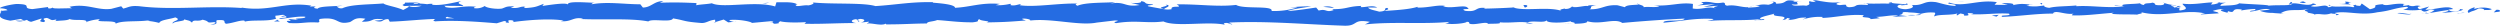 <svg id="Layer_1" data-name="Layer 1" xmlns="http://www.w3.org/2000/svg" viewBox="0 0 974.35 10.06">
  <title>border</title>
  <g>
    <path d="M981,14.17c.51-.26.22-.85-1.2-.72l-1,1Z" transform="translate(-6.89 -9.63)" fill="#256ce2"/>
    <path d="M971.5,12.4c-1.66.49-3.57,1.35-2.48,2.26,1.64-1,2-.57,3.8-1.72,1.41-.13,2.47.3,2.23.67.5-.26,2.2.2,3-.43a10.48,10.48,0,0,0-6.6-.12C970.87,12.85,971.38,12.59,971.5,12.4Z" transform="translate(-6.89 -9.63)" fill="#256ce2"/>
    <path d="M833.36,11.87l.89.11A4.39,4.39,0,0,0,833.36,11.87Z" transform="translate(-6.89 -9.63)" fill="#256ce2"/>
    <path d="M747.78,11.95c.65,0,.92-.13,1-.22C748.13,11.8,747.64,11.86,747.78,11.95Z" transform="translate(-6.89 -9.63)" fill="#256ce2"/>
    <path d="M733.16,11,734,11A1.6,1.6,0,0,0,733.16,11Z" transform="translate(-6.89 -9.63)" fill="#256ce2"/>
    <path d="M833.36,11.87l-2.29-.3C830.92,11.9,832.25,11.8,833.36,11.87Z" transform="translate(-6.89 -9.63)" fill="#256ce2"/>
    <path d="M952.47,14.94a5.64,5.64,0,0,0,1.24-.27l-1.17.11A.81.81,0,0,1,952.47,14.94Z" transform="translate(-6.89 -9.63)" fill="#256ce2"/>
    <path d="M871.08,10.79h.69a3.52,3.52,0,0,0,.57-.41Z" transform="translate(-6.89 -9.63)" fill="#256ce2"/>
    <path d="M900,10.42c-.65,0-.88.81-1.12,1.18a2.4,2.4,0,0,1,1.42-.59A.87.87,0,0,0,900,10.42Z" transform="translate(-6.89 -9.63)" fill="#256ce2"/>
    <path d="M946,11.57l.81-.12Z" transform="translate(-6.89 -9.63)" fill="#256ce2"/>
    <path d="M850.36,10.75a.63.63,0,0,0-.27-.3C850.09,10.56,850.2,10.66,850.36,10.75Z" transform="translate(-6.89 -9.63)" fill="#256ce2"/>
    <path d="M40.59,18.33c0-.06,0-.1,0-.15C40.42,18.26,40.36,18.32,40.59,18.33Z" transform="translate(-6.89 -9.63)" fill="#256ce2"/>
    <path d="M7,14.11l.47,0a1.63,1.63,0,0,0,.1-.47Z" transform="translate(-6.89 -9.63)" fill="#256ce2"/>
    <path d="M706.42,10l.12,0C707.24,10,706.84,10,706.42,10Z" transform="translate(-6.89 -9.63)" fill="#256ce2"/>
    <path d="M461,11.37c2.78.75-4.53,1-.34,1.81C460.24,12.84,464.44,11.86,461,11.37Z" transform="translate(-6.89 -9.63)" fill="#256ce2"/>
    <path d="M951.72,14.83c-.39,0-.79,0-1.19,0A7.23,7.23,0,0,0,951.72,14.83Z" transform="translate(-6.89 -9.63)" fill="#256ce2"/>
    <path d="M460.63,13.17h0l.43.08Z" transform="translate(-6.89 -9.63)" fill="#256ce2"/>
    <path d="M644.82,10.92a1.75,1.75,0,0,0,.63.37C645.43,11.2,645.28,11.1,644.82,10.92Z" transform="translate(-6.89 -9.63)" fill="#256ce2"/>
    <path d="M690.72,11.85l-1.14-.11A8,8,0,0,0,690.72,11.85Z" transform="translate(-6.89 -9.63)" fill="#256ce2"/>
    <path d="M621,12.25a5,5,0,0,0-1.67-.06,1.27,1.27,0,0,0,.26.1A2.52,2.52,0,0,1,621,12.25Z" transform="translate(-6.89 -9.63)" fill="#256ce2"/>
    <path d="M596.19,12.41c.13.06.31.11.46.17l.79,0Z" transform="translate(-6.89 -9.63)" fill="#256ce2"/>
    <path d="M116,18a3.63,3.63,0,0,1-1.14-.76C115.21,17.85,111.57,18.06,116,18Z" transform="translate(-6.89 -9.63)" fill="#256ce2"/>
    <path d="M952.45,14.46a.92.92,0,0,1-.73.37l.82-.05C952.61,14.65,952.63,14.54,952.45,14.46Z" transform="translate(-6.89 -9.63)" fill="#256ce2"/>
    <path d="M620,18.91l-3.94-.1C617.17,18.89,618.6,18.92,620,18.91Z" transform="translate(-6.89 -9.63)" fill="#256ce2"/>
    <path d="M293.93,18.11l-.9.1A2.18,2.18,0,0,0,293.93,18.11Z" transform="translate(-6.89 -9.63)" fill="#256ce2"/>
    <path d="M604.37,19a9,9,0,0,0-2.22-.57,1.67,1.67,0,0,0-.46.22Z" transform="translate(-6.89 -9.63)" fill="#256ce2"/>
    <path d="M114.82,17.24h0Z" transform="translate(-6.89 -9.63)" fill="#256ce2"/>
    <path d="M88.86,19.22c3.76,0,1.77-1.08,2.56-1.72,4.48-.31,2.07.82,3.6,1.39,2.8-.29,4.95-1.31,7-1.26.16.18.56.25.09.48,3-.88,8.78,0,12.23-1.14a1,1,0,0,1,.45.28,1.55,1.55,0,0,1-.53-1.52c1.68,0,3.13-.7,3.76,0a2.33,2.33,0,0,0-1.6.5l1.76-.31c1.59,1-2.41.36-2.41,1.13,3.44-.33,7.45-1.19,10.09-.89.55,1-6.16.34-2.65,1.25L119.16,17c3.11,1.61-2.48-.11.38,1.61,5.37.3,6-.51,11.36-.21,1.21-.56-.4-.84.81-1.4,7.61-1,6,2.57,11.58,1.22,1.45-.68,2-2,6-1.28l-1.36,1.15c5.2.12,3-1.65,8.41-.87-1,.45-4.08.38-3.3.51,3.52.91,2.49-.65,5.2-.65l.56,1c5.53-.15,11.63-.88,17.75-1.06-.34.3-1.39.62,0,.93,7.73-.5,16.5.14,23.95.76l2.85-.88c.66,0,1.23.4.51.57,2.9.34.15-.56,1.55-.9,1.65-.06,2.18.51,1.13.77,5.13-.74,14.6-1.59,20-.64l-1.05.26c4.21.36,4.75-1.8,8.65-1l-.75.16c9.13.39,19.22-.4,26.18.94,1.33-1.27,9,.58,9.62-1.19,5.21.88,3.72,1.2,11.06,1.8,2,.08,2.92-1.1,5.35-1.28l.06.92,3.29-1,1.75,1.11,2.27-.23c-.91-.06-1.92-.42-1.79-.68,3.55-.41,8.66.65,8.74,1.13l8.4-.77c-.19.37-1.59.5-2.71.73,4.49-.94.81,1,4.92.12-.55-.21.3-.55.39-.74,2,.56,6.71.57,10.16.34l-.66.64c6.23.17,13.14-.29,20.13-.27-2.51-.3-1.93-1.4.12-1.51l.82,1c1.32-.6-2.14-.37.58-1.11,2.61.12,1.76,1.11.25,1.43l3.18-.34c.19.29-.56.44-.75.82,1.3-.61,5.48,1,7.36-.06l.18.29c7,0,10.16-.32,15.86-.36.11-.84,2.34-.65,4-1.33,4.18.27,8.83.94,13.87.88,3.54-.42,1-.71,2.63-1.21.26.77,5.3.7,2.68,1.25,6.05-.12,7.73-.14,15.39-.76-.83-.32-1.76-.45-1.28-.71,1.39-.12,3.16.33,3,.7l-.37.08c8.59-1.14,19.83,2.26,26.67.67l-.38.08,7.1-.83c3.26.14-2,.57.46,1.05,7.65-1.27,12.09.19,18.4-.66,4.88,2.27,17.31-.16,23.9,1.28l-.38-.53c1.7-.52,2.06.3,3.31.43-.18-.41-1.85-.48-.79-.77,14.42-.65,29.76.77,44.54,1.25,5.41.14,3.06-2.76,9.88-1.49l-1.93,1c10.91-1.19,22.31,0,33-1-.64.23-.65.53-1.7.52,2.26.72,8.34,0,8.38-.55,1.66.07.39.53,1.41.83,2.26.42,5.68-.92,6.88-.2.2.12-.64.23-1,.29,1.47-.35,6.87.09,5.46-.74,4,.4,7.67-.39,10.87.08,2.08-.94,6.86.41,7.52-.91-.28,1.36,7,1.05,9.56.4-.85.42,2.21.41,1.21,1,2.89,0,5.54-.3,5-1,5.34,1.59,10.71-1.37,13.72.69,8.59-.78,16.54-1.32,24.27-1.69-.27,1.35-8.54.19-8.2,1.6,7.33-.6,11.55-1.79,18.83-1.5,1.88.17-1.07.59-1.7.83,7.32-.6,14.17,0,20.68-.74,0,.13-.72.27-1.38.38,1.28-.05,3,.18,2.84-.43l-1.25.17c-2.06-.88,5.09-1.9,5.32-2.37-2.17,1.78,6.44.4,3,2.65.84-.12,1.9-.42,1.71-.83,1.26.11,1.66.35.39.83,4.6-.36,3-1,7.13-1,0,.3-.85.42-1.28.77a20.37,20.37,0,0,1,7.75-1c-.21.18.2.41-.85.41,6-.13,10.3-1.6,16.94-1.09-1.95,1.31,2.26.41,2.62,1.53l3.57-.36-1.44-.53c3.13,0,5.88-.84,8.57-.49l-2.32.48,5.86-.26-3.32-.4c3.16-.6-.35-1.41,3.81-1.13-.84.12,3.13,0,4.76.64h0a14.33,14.33,0,0,1,5.45-.49c.6.35-.47,1.24-.08,1.48,1.52-.95,7.32-.31,9.24-1.32-.64.24-.67.83-.46.95l1.28-.77c1.45.23,1.66.35,1.43.82,4.36.11-1.39-1.41,3.78-.84-.41.06-.21.18-1.06.3,5.2.28,10-.56,14.8-.22,1.42,1.12-4.17.31-2.55,1.25,6.88-.25,14.24-1.45,20.89-1.24L807,14.89c.91-1.6,5,.75,8.32,0-.82.12-1.07.89-.85.71,4.56.22,9.32-.46,16.22-1l-.85.41c2.69.35,7.08.16,10,.32.86-.41,2.52-.36,1.51-.95,9,2.26,17.06-1.37,25,.51-.95,0-2.26.37-1.5.37l6.76-.43c-.54-.69-.89-.41-2.31-.94a12.45,12.45,0,0,1,4.44-.76c-3,.48,0,1.11,1.35,1.49-.22-.21.23-.45.11-.66,3.54,1.21.58-1.4,5.41-.6l-.25.37a32.64,32.64,0,0,1,5.41-.6c.81.8-1.92.39-2,1,2.73-.07,5.38-1.56,7.86-.78-1.16.23-2.83.25-4,.48a12.89,12.89,0,0,0,5,.81l-.2,0L897,15l-1.18-.25c3.41-2.12,7-.43,11.56-1.84-4.47,1.33-.73.76-1.07,1.67,1.18.24,3,.51,2.46.77,2.17-.75,3.64.55,6.71-.54.14.29,2.33,0,1.84.75,2.83-.25-.67-.5-.44-.87,4.36-1,10.27,1.14,16.54-.28,5.41-.6,6.41-1.6,11.43-2.13,1.7.46-1.38,1.08-1.38,1.08a23.8,23.8,0,0,0,7.37,0c-.52.26,0,.47.81.79,2.07-.09,1.38-1.08,4.11-.66a7.1,7.1,0,0,1-2.06,1.19c2.44-.29,4.84-.85,7.36-1.13.67.5-1.52.78-2.41,1.12,2.84-.25,7.35-.52,8.22-1.33l-1.82-.27c1,0,.54.69-.22.84-2.43.65-3.51-.25-3.65-.55l1.8-.2c-1.86-1.7-7.22.33-10.84.26l1.5-1.26-3.7,1.06c-.79-.32-1.34-1,.45-1.21-2.6-.6-2.29.46-4.53-.21-.25-.11-.14-.17.09-.22l-2.53.39c.49-.27-.43-.88,1.13-.71-4.56-.69-7.33,1-9.05.06l.38-.08c-6.31.47-.6.92-5.33,2L927.35,11l-.61.92c-.65,0-1.94-.09-1.7-.46-2.42.64.42.4-1,1-3.14-.81-8.64.45-9.36-1-1.12.7,3,.51-.34,1-1-1.56-3.87.3-6.74-.4.87-.82,3.59-.41.72-1.11-1.72,1.38-5.58-.26-8,0-.11,1.09-5.25.49-9.3.89.25-.37-7.63-.54-11.41-.91l.11-.18c-.72,1.11-4.61.93-7.44,1.18.11-.66.61-.92,2.15-1.23l-2.66,0a7.55,7.55,0,0,1-3.18.69l.66-.83c-3.54.07-7.13,1-11.69.51-.25.77,3.64,2.11-1.18,2.66-.18-.41-.37-1.12.9-1.3a6.74,6.74,0,0,1-2.3.18L856.9,12c-2.08-.29-1.08.59-2.74.54,0-.59-1.23-.41-1-.89.42-.06,1.45.23,2.08,0a14.89,14.89,0,0,1-4.89-.87c.17.34,0,.8-1.36.88-3.54.07-1.22-.7-3.29-1-.86.42-3.12,0-3.17.89a2.25,2.25,0,0,1-1.63-.65c-1.83.4-8.57.17-6.49,1.1l.47.06-.3,0h0c-6,.92-12.49-.41-18.45,0v-.3c-3.56.36-7.92.26-10.46.91-1.05,0-2.49-.52-2-.88-2.72.24-3,.58-7,.12,2.73-.54-.95-.45,2.8-.4-3.54-.23-4.34-.7-8.13.14,1.29-.77-2.67-.94-4.35-.7l2.48.52a51.61,51.61,0,0,1-5.22,0l.9-1c-7.25-1.16-13,2.16-18.56.17-1.91.71,3.93.46,2.23,1.29-3.33-.11-6.81-1.52-7.85-1.51-4.56-.52-4.24,1.49-9,1.15.61.35,1.2,1.3-2.37,1.66-3.33-.11-4.11-1.46-2-1.76.8,0,1.18.07,1.15.2,1.08-.14,2.49-.3,1.16-.68l-.43.36c-1.66-.35-6.24-.28-5.17-.87-2.51.36-1.07.59.79.76-4.28-.48-6.68,0-11.08-.28.7.19,1.35.6.65.61-6.45-.39-2.84.7-7.2.88-2.49-.53.88-1.3-3.52-.82-2.69-.35-.58-.94.49-1.24-4,.71-7.49-.41-9.78-.52l2.11-.3a23.15,23.15,0,0,1-3.35.18l1.21.7c-1.24-.12-2.29-.11-2.27-.41-1.27.47,1,1.18-1.54,1.83-1.65-.35-5,.42-5.61-.52,5.2.29-.58-.95,3.82-1.12a13.74,13.74,0,0,1-3.13,0c-.19-.1.17-.2.51-.25-5-.81-2.28,1.08-7.43,1.09.65-.54-1.2-1-2-.88,2.08,0,1,.88-.9,1.3-3.31-.39-3.59.33-5.32.29l2,.18c-.67.54-2.32.48-4.62.66-.2-.41,2.09-.3,1.27-.48-2.55,1-5.79-.93-9.35-.28-1.65-.35-.17-1-1.62-1.24-4,.71-4.33-.7-8.53-.11,1.21.71,1.43.53-1.53,1.25l6.9-.54-4.43,1.07c2.08,0,4.4-.48,5.65-.36-2.11.6-1.89.42-.89,1-2.86-1.06-5.65.66-9,0l.09-1.77c-5-.76-8.8,1-15.24.55l2.07.3c-.86.71-4,.12-6.06.42.19-.59-1.11-.8-2-1.16.11.44-4.71,0-5.29,1.17l-2.88-.76c-5.2-.29-5.92,1.72-10.92,1.55,1.5-.65-.77-1.06,2.58-1.54-1.67,0-3.17-.1-3.19.31-1-.36-4.62.83-6.16.27-.7.26-.93.89-2.8.85-.2-.12,0-.29,0-.29,0,.29-2.93.42-1.29,1.06-5.15-1.82-14.36.22-18.84-1.34-3.64.21-8,.39-11.33.44.21-.18,0-.3.63-.23-4.56-.55-2.8,1.7-8,1.09-2.65-1,2.75-.52,1.1-.88-.72-1.95-6.26.27-9.76-.87l.85-.12c-2.67-.66-6.51.74-10.87.6,0,0,.21-.17,0-.29-3,1-8.62,1.33-12.82,1.6,1.3-.76,1.91-.4,1.11-1.18-1.88.11.55,1.24-3.2,1.46-1.22-.42-3.93-.78-4.29-1.61l3.54,0c-1.82-1.07-4.58,0-6.45-.15l.24-.47c-5.43.15-5.5,1.33-11.33,1.25l.6.35c-3.19,1.17-2.67-.66-5.85.21l-1-1.18c-2.1.29-7.36,1.15-11.14,1.37,2.14-.88,6.55-1.33,9.28-1.85-2.08,0-7.08.09-8.17.67a8.52,8.52,0,0,1,2.73-.22,29.65,29.65,0,0,1-10.07,1.37c.74-2.3-10.83-.58-13.84-2.36-7.35.85-14.58-.36-23.14-.22,3,1.79-2.5.05-2,1.89a8.84,8.84,0,0,1-2.93,0l-6-1.09c-1.43-.53,1.9-.4,1.71-.82-4.37-.14-1.83-.78-4.72-1.26.59.66-1.52.94-4,.69l3.5.85c-6.1,1-5.27-1.54-11.42-.58l1.95-.57c-3.16.34-11.64,0-14.74,1.44-.56-.21-1.29-.71.09-.85-7.54-.23-16.79,1.55-22.65.63l.57-.45c-1.41.13-2.45.84-4.21.39.09-.19.57-.45-.08-.47a20,20,0,0,1-5.6.52l1.59-.5c-7.36-.6-11.29,1.22-17.46,1.52,0-1.32-5.77-1.76-8.66-2l.1-.19C362,10.28,356,11.53,348.08,12c-4.92-1.44-16.68-.62-24.59-1.43,1.21.24-.2,1-1.61,1.16-1.86-.27-5.13.91-4.84-.3l.66,0c-1.4-1.19-5.22-.88-8.2-.91L309,12.15c-7.79-2.31-20.43.82-24.68-1.25-1.88.39-4.21.39-6.08.78l.1-.85c-5.21-.22-7.81-.33-14.26-.14l1.31-.61c-3.63-.06-4.59,2.44-7.94,2.49l-1-1.27c-6.34,0-12.75-1.11-19,0,.1-.19.29-.55,1.32-.6-3,0-11.54-.87-10.46.87-.07-1.13-6.54-.12-10,.38l.53-.84c-2.89,1.06-3,1.36-7,1.65-1-.11-.84-.67.43-.45-3.19-.44-2.48.79-6.35.34l1.44-.53c-3.28-.07-3,.22-4.82.84-2.06.33-6.22-.22-6.7-1a6.12,6.12,0,0,1-4.17.85c-.26-.29.44-.46.8-.55-5.48-.58-8.15,1-11.92.14a.79.79,0,0,0-.64-.5c4.36,0,7.86.08,7.53.14,0-.77-3.52-.91-.72-2-2.83.58-7.66,1.83-11.08,1.47a1.57,1.57,0,0,1-.45-.27l.35-.09a7.4,7.4,0,0,0-2.17.12,24.41,24.41,0,0,0-2.84-.24c-.4-.64-4-.35-5.79-.38.14.84-2.15.71,0,1.4-.28-.06.33-.1,1.5-.13a5.34,5.34,0,0,0,.75-.09l-.12.07,4.36-.05a8.32,8.32,0,0,1-4.77.31c-.9.54-1.89,1.1-2.45,1.36-2.4-1.18-7-1.82-7.67-2.55-5.36.47-12.62.3-16,1.88-1.52.2-1.75-.46-2.32-.71a15.13,15.13,0,0,0,2.4-.36c-3,.4-9,.15-9.75,1.25-3.84-.5,2.16-1-3.12-.84l.71-.34c-10.37-1.78-16.87,2.8-28.37.52.8.14,1.19.21,1.36.39-13.11-1-27,.91-40-.7-3.68-.32-4.08.38-6.32.92l-.8-.91-3.84,1c-5.44.76-9.42-2.23-16.31-.8l.89.61c-2.47-.12-7.84.35-7.42-.35a2,2,0,0,1-1.78.31l-.07-.47-6.08.81c-4.71-.35.74-1.88-6.14-2-2.56.18-7.28,1.37-6.32,1.69,1,0,2.64.3,2.71.77l-2.34.24c-.43,1.4-2.22,2.82,3.51,3.81L15,17l1.29.68-3.37,0c1.91.64,3.12.08,4.48-.31a2.84,2.84,0,0,0,1.68.75L23,16.85c.48.55-1.76,1.08.87,1.39,1.84-.62-1.76-1.23,1.28-1.63,1.91.64,1.35,1.15,3.6.61.32.36-.16.59-1.05.75,2-.43,5.29-.18,6.32-.92,2,.79,6.75-.2,6.55,1.13a19.63,19.63,0,0,1,5.36-1.09c-3.36,1.58,6.87.1,6,1.8,2.48-1.42,9-.62,13.36-1.41a2.09,2.09,0,0,1-1.12.27,26,26,0,0,1,4.78.82c.32-1.18,4.17-1.44,6.25-2.16,3,1.14-1.84,1.38-.89,2.47-.15-1,5.27-.94,4.24-1.74,2.32.7,2,.34,3.19,1.32.41-1.47,2.16-.25,4.09-1.15,3.36.73.86,1.38,4.55.94C92.14,18.7,88.86,19.22,88.86,19.22Zm87.71-2.44v0l-1.81,0Zm7.37,0c-.9,0-2,0-3.2,0-.26-.29,0-.59.76-.57C181.11,16.36,182.84,16.53,183.94,16.78Zm-15.58-5.86c1.17-.12,1.56,0,1.72.22-.55,0-1.2,0-2,.1,0,0-.1.07-.14.1A1.18,1.18,0,0,1,168.36,10.91Z" transform="translate(-6.89 -9.63)" fill="#256ce2"/>
    <path d="M166.26,12a4.39,4.39,0,0,1-.48.06c.24.07.46.14.7.19l.41-.26Z" transform="translate(-6.89 -9.63)" fill="#256ce2"/>
    <path d="M834.41,12l-.16,0a1.1,1.1,0,0,1,.33.12A1,1,0,0,1,834.41,12Z" transform="translate(-6.89 -9.63)" fill="#256ce2"/>
    <polygon points="278.83 8.88 278.82 8.66 278.18 8.85 278.83 8.88" fill="#256ce2"/>
    <path d="M875,14.59a1.11,1.11,0,0,0,.53.21A1.45,1.45,0,0,0,875,14.59Z" transform="translate(-6.89 -9.63)" fill="#256ce2"/>
    <path d="M892.56,14.65l2.48.28C894,14.77,893.19,14.7,892.56,14.65Z" transform="translate(-6.89 -9.63)" fill="#256ce2"/>
    <path d="M906.05,15a.87.87,0,0,0,.26-.36h0Z" transform="translate(-6.89 -9.63)" fill="#256ce2"/>
    <path d="M691.68,17.48a4.8,4.8,0,0,0-.52,0C689.94,17.7,690.77,17.63,691.68,17.48Z" transform="translate(-6.89 -9.63)" fill="#256ce2"/>
    <path d="M755.47,15.1c-.68.16-1.34.31-2,.41C754.56,15.57,755.44,15.58,755.47,15.1Z" transform="translate(-6.89 -9.63)" fill="#256ce2"/>
    <path d="M620.44,18.92h0Z" transform="translate(-6.89 -9.63)" fill="#256ce2"/>
    <path d="M750.45,15.52a10.32,10.32,0,0,0,3,0A15.93,15.93,0,0,0,750.45,15.52Z" transform="translate(-6.89 -9.63)" fill="#256ce2"/>
    <path d="M964.49,14.93l.65,0a.14.14,0,0,1,.08-.14Z" transform="translate(-6.89 -9.63)" fill="#256ce2"/>
    <path d="M965.21,14.82l.72-.1A1.39,1.39,0,0,0,965.21,14.82Z" transform="translate(-6.89 -9.63)" fill="#256ce2"/>
    <path d="M967.45,14.49l-1.52.22A3,3,0,0,0,967.45,14.49Z" transform="translate(-6.89 -9.63)" fill="#256ce2"/>
    <path d="M946.64,14.67l-.2.31A.4.4,0,0,0,946.64,14.67Z" transform="translate(-6.89 -9.63)" fill="#256ce2"/>
    <path d="M941.21,14.8c1.29.06,3.25.63,5.05.42l.17-.24C945.59,15.44,942.44,14.27,941.21,14.8Z" transform="translate(-6.89 -9.63)" fill="#256ce2"/>
    <path d="M918.55,11.18l4.55.21c-.8-.32-1.84-.75.22-.84C917.58,9.62,924.5,11.27,918.55,11.18Z" transform="translate(-6.89 -9.63)" fill="#256ce2"/>
    <path d="M904.45,10.81c2.44-.17,0-.47.1-.66C903,10.46,902.63,10.54,904.45,10.81Z" transform="translate(-6.89 -9.63)" fill="#256ce2"/>
    <path d="M802.61,11.56l.24-.77C801,10.91,802.83,11.08,802.61,11.56Z" transform="translate(-6.89 -9.63)" fill="#256ce2"/>
    <polygon points="776.28 6.03 778.11 6.49 778.98 5.78 776.28 6.03" fill="#256ce2"/>
    <polygon points="764.74 0.65 765.56 0.53 762.42 0.83 764.74 0.65" fill="#256ce2"/>
    <path d="M600.6,11.63l.57.94C602.44,12.4,602.71,11.34,600.6,11.63Z" transform="translate(-6.89 -9.63)" fill="#256ce2"/>
    <path d="M526.77,12.65a6.14,6.14,0,0,0-4.16-.31C524.26,12.4,525.92,12.77,526.77,12.65Z" transform="translate(-6.89 -9.63)" fill="#256ce2"/>
    <polygon points="298.42 1.32 299.91 1.01 297.11 1.27 298.42 1.32" fill="#256ce2"/>
  </g>
</svg>
